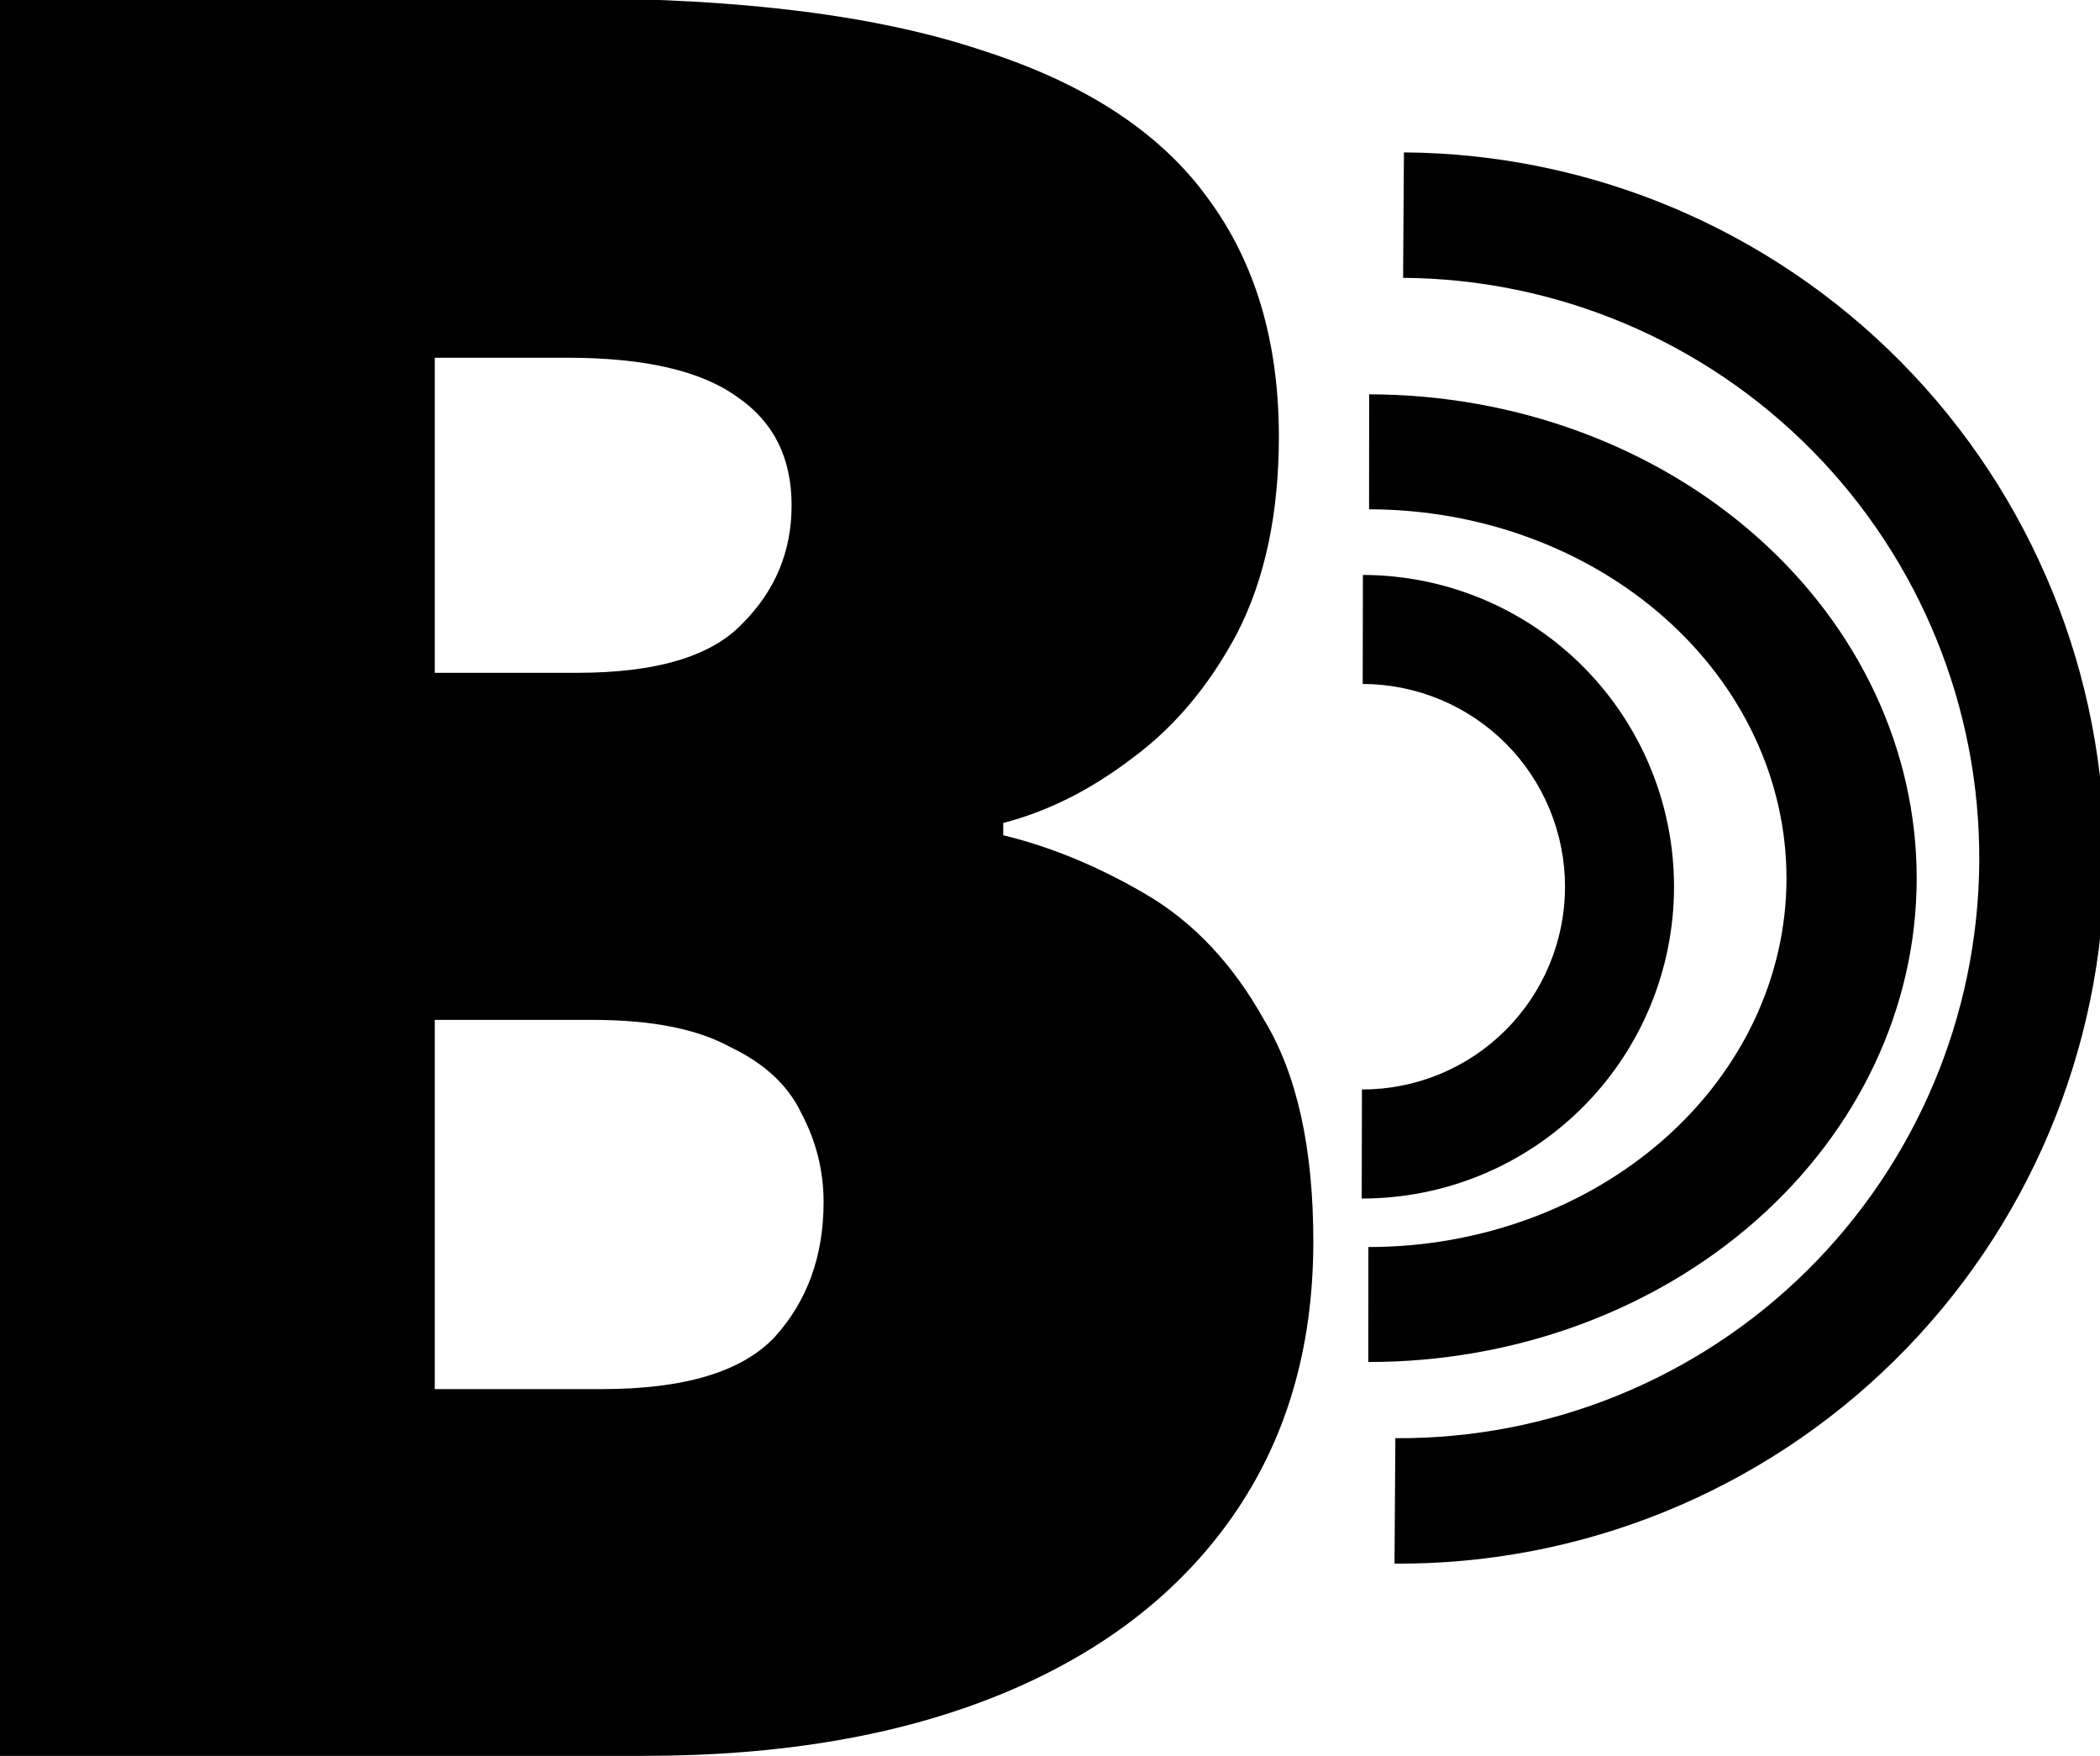 <svg width="128" height="107" viewBox="0 0 128 107" fill="none" xmlns="http://www.w3.org/2000/svg">
<g clip-path="url(#clip0_0_1)">
<path d="M34.9 -0.1C45.2 -0.1 53.5 0.95 59.8 3.05C66.1 5.05 70.7 8.05 73.6 12.05C76.5 15.95 77.95 20.8 77.95 26.6C77.95 31.3 77.1 35.3 75.4 38.6C73.7 41.8 71.55 44.35 68.95 46.25C66.45 48.15 63.85 49.45 61.15 50.15V50.9C64.05 51.6 66.95 52.8 69.85 54.5C72.75 56.2 75.15 58.75 77.05 62.15C79.05 65.45 80.05 69.95 80.05 75.65C80.05 82.15 78.4 87.75 75.1 92.45C71.8 97.15 67.1 100.75 61 103.25C54.9 105.75 47.65 107 39.25 107H-2.45V-0.1H34.9ZM35.2 41C40 41 43.35 40 45.25 38C47.25 36 48.25 33.6 48.25 30.8C48.25 27.9 47.15 25.7 44.95 24.2C42.75 22.6 39.3 21.8 34.6 21.8H26.5V41H35.2ZM26.5 62.15V84.65H36.7C41.7 84.65 45.2 83.6 47.2 81.5C49.2 79.3 50.2 76.55 50.2 73.25C50.2 71.35 49.75 69.55 48.85 67.85C48.05 66.15 46.6 64.8 44.5 63.8C42.5 62.7 39.7 62.15 36.1 62.15H26.5Z" fill="black"/>
<path d="M84.999 95.285C96.403 95.361 107.37 90.904 115.488 82.894C123.606 74.884 128.209 63.977 128.285 52.573C128.361 41.169 123.904 30.202 115.894 22.084C107.884 13.966 96.977 9.363 85.573 9.287L85.522 16.931C94.899 16.994 103.866 20.779 110.453 27.453C117.039 34.128 120.704 43.145 120.641 52.522C120.578 61.899 116.793 70.866 110.119 77.453C103.444 84.039 94.427 87.704 85.05 87.641L84.999 95.285Z" fill="black"/>
<path d="M83.4 82.998C92.258 83.006 100.757 79.908 107.025 74.384C113.294 68.861 116.82 61.364 116.827 53.545C116.834 45.725 113.322 38.223 107.064 32.688C100.805 27.153 92.312 24.039 83.454 24.03L83.448 31.036C90.201 31.042 96.676 33.416 101.447 37.636C106.219 41.856 108.896 47.576 108.891 53.538C108.885 59.499 106.197 65.214 101.418 69.425C96.639 73.636 90.16 75.999 83.406 75.992L83.4 82.998Z" fill="black"/>
<path d="M83 73.036C85.495 73.041 87.967 72.554 90.274 71.604C92.581 70.653 94.678 69.258 96.446 67.497C98.213 65.736 99.617 63.644 100.576 61.34C101.535 59.037 102.031 56.567 102.036 54.072C102.041 51.577 101.554 49.105 100.604 46.798C99.653 44.492 98.258 42.394 96.497 40.627C94.736 38.859 92.644 37.455 90.341 36.496C88.037 35.537 85.567 35.041 83.072 35.036L83.06 41.68C84.682 41.683 86.288 42.006 87.786 42.63C89.284 43.254 90.644 44.166 91.79 45.316C92.935 46.465 93.842 47.829 94.46 49.329C95.078 50.83 95.395 52.437 95.392 54.06C95.389 55.682 95.066 57.288 94.442 58.786C93.819 60.284 92.906 61.644 91.756 62.789C90.607 63.935 89.243 64.842 87.743 65.46C86.243 66.078 84.635 66.395 83.013 66.392L83 73.036Z" fill="black"/>
</g>
<defs>
<clipPath id="clip0_0_1">
<rect width="128" height="107" fill="white"/>
</clipPath>
</defs>
</svg>
